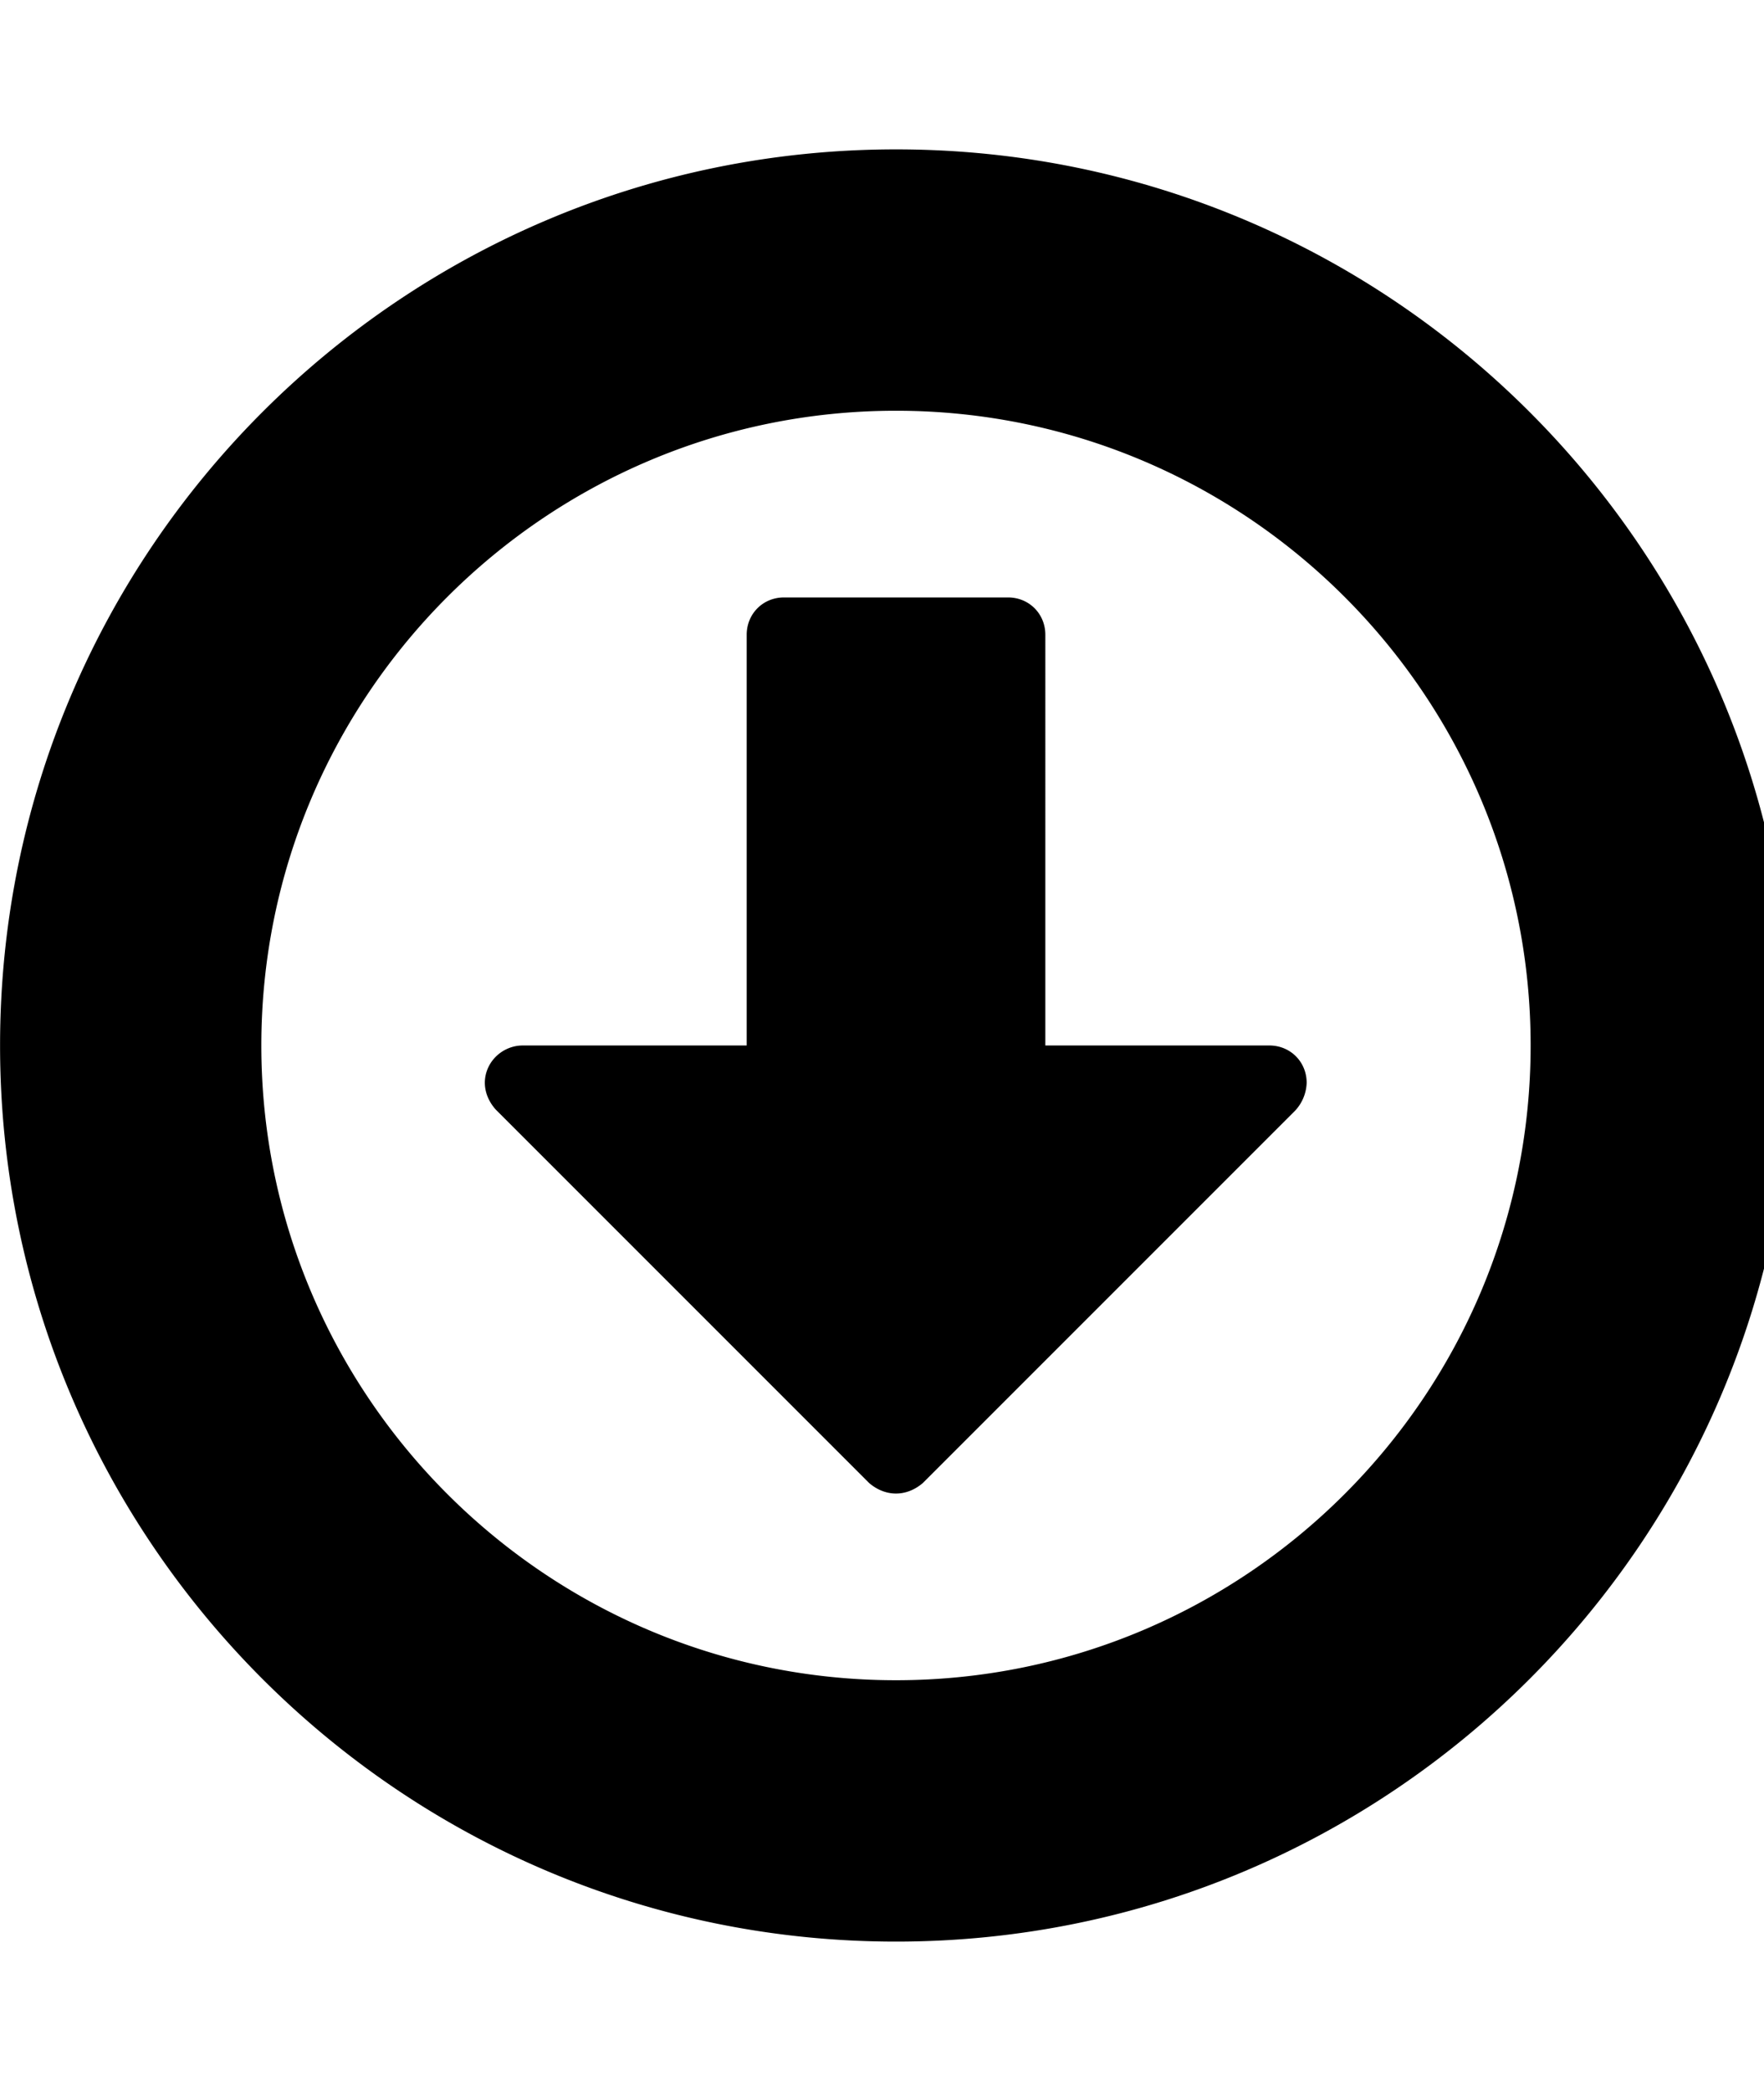 <svg xmlns="http://www.w3.org/2000/svg" width="27" height="32"><path d="M20 16.571a.656.656 0 0 1-.179.429l-5.696 5.696c-.125.107-.268.161-.411.161s-.286-.054-.411-.161l-5.714-5.714c-.161-.179-.214-.411-.125-.625S7.768 16 8 16h3.429V9.714c0-.321.25-.571.571-.571h3.429c.321 0 .571.25.571.571V16h3.429c.321 0 .571.25.571.571zM13.714 6.286C8.357 6.286 4 10.643 4 16s4.357 9.714 9.714 9.714 9.714-4.357 9.714-9.714-4.357-9.714-9.714-9.714zM27.429 16c0 7.571-6.143 13.714-13.714 13.714S.001 23.571.001 16 6.144 2.286 13.715 2.286c7.571 0 13.714 6.143 13.714 13.714z"/></svg>